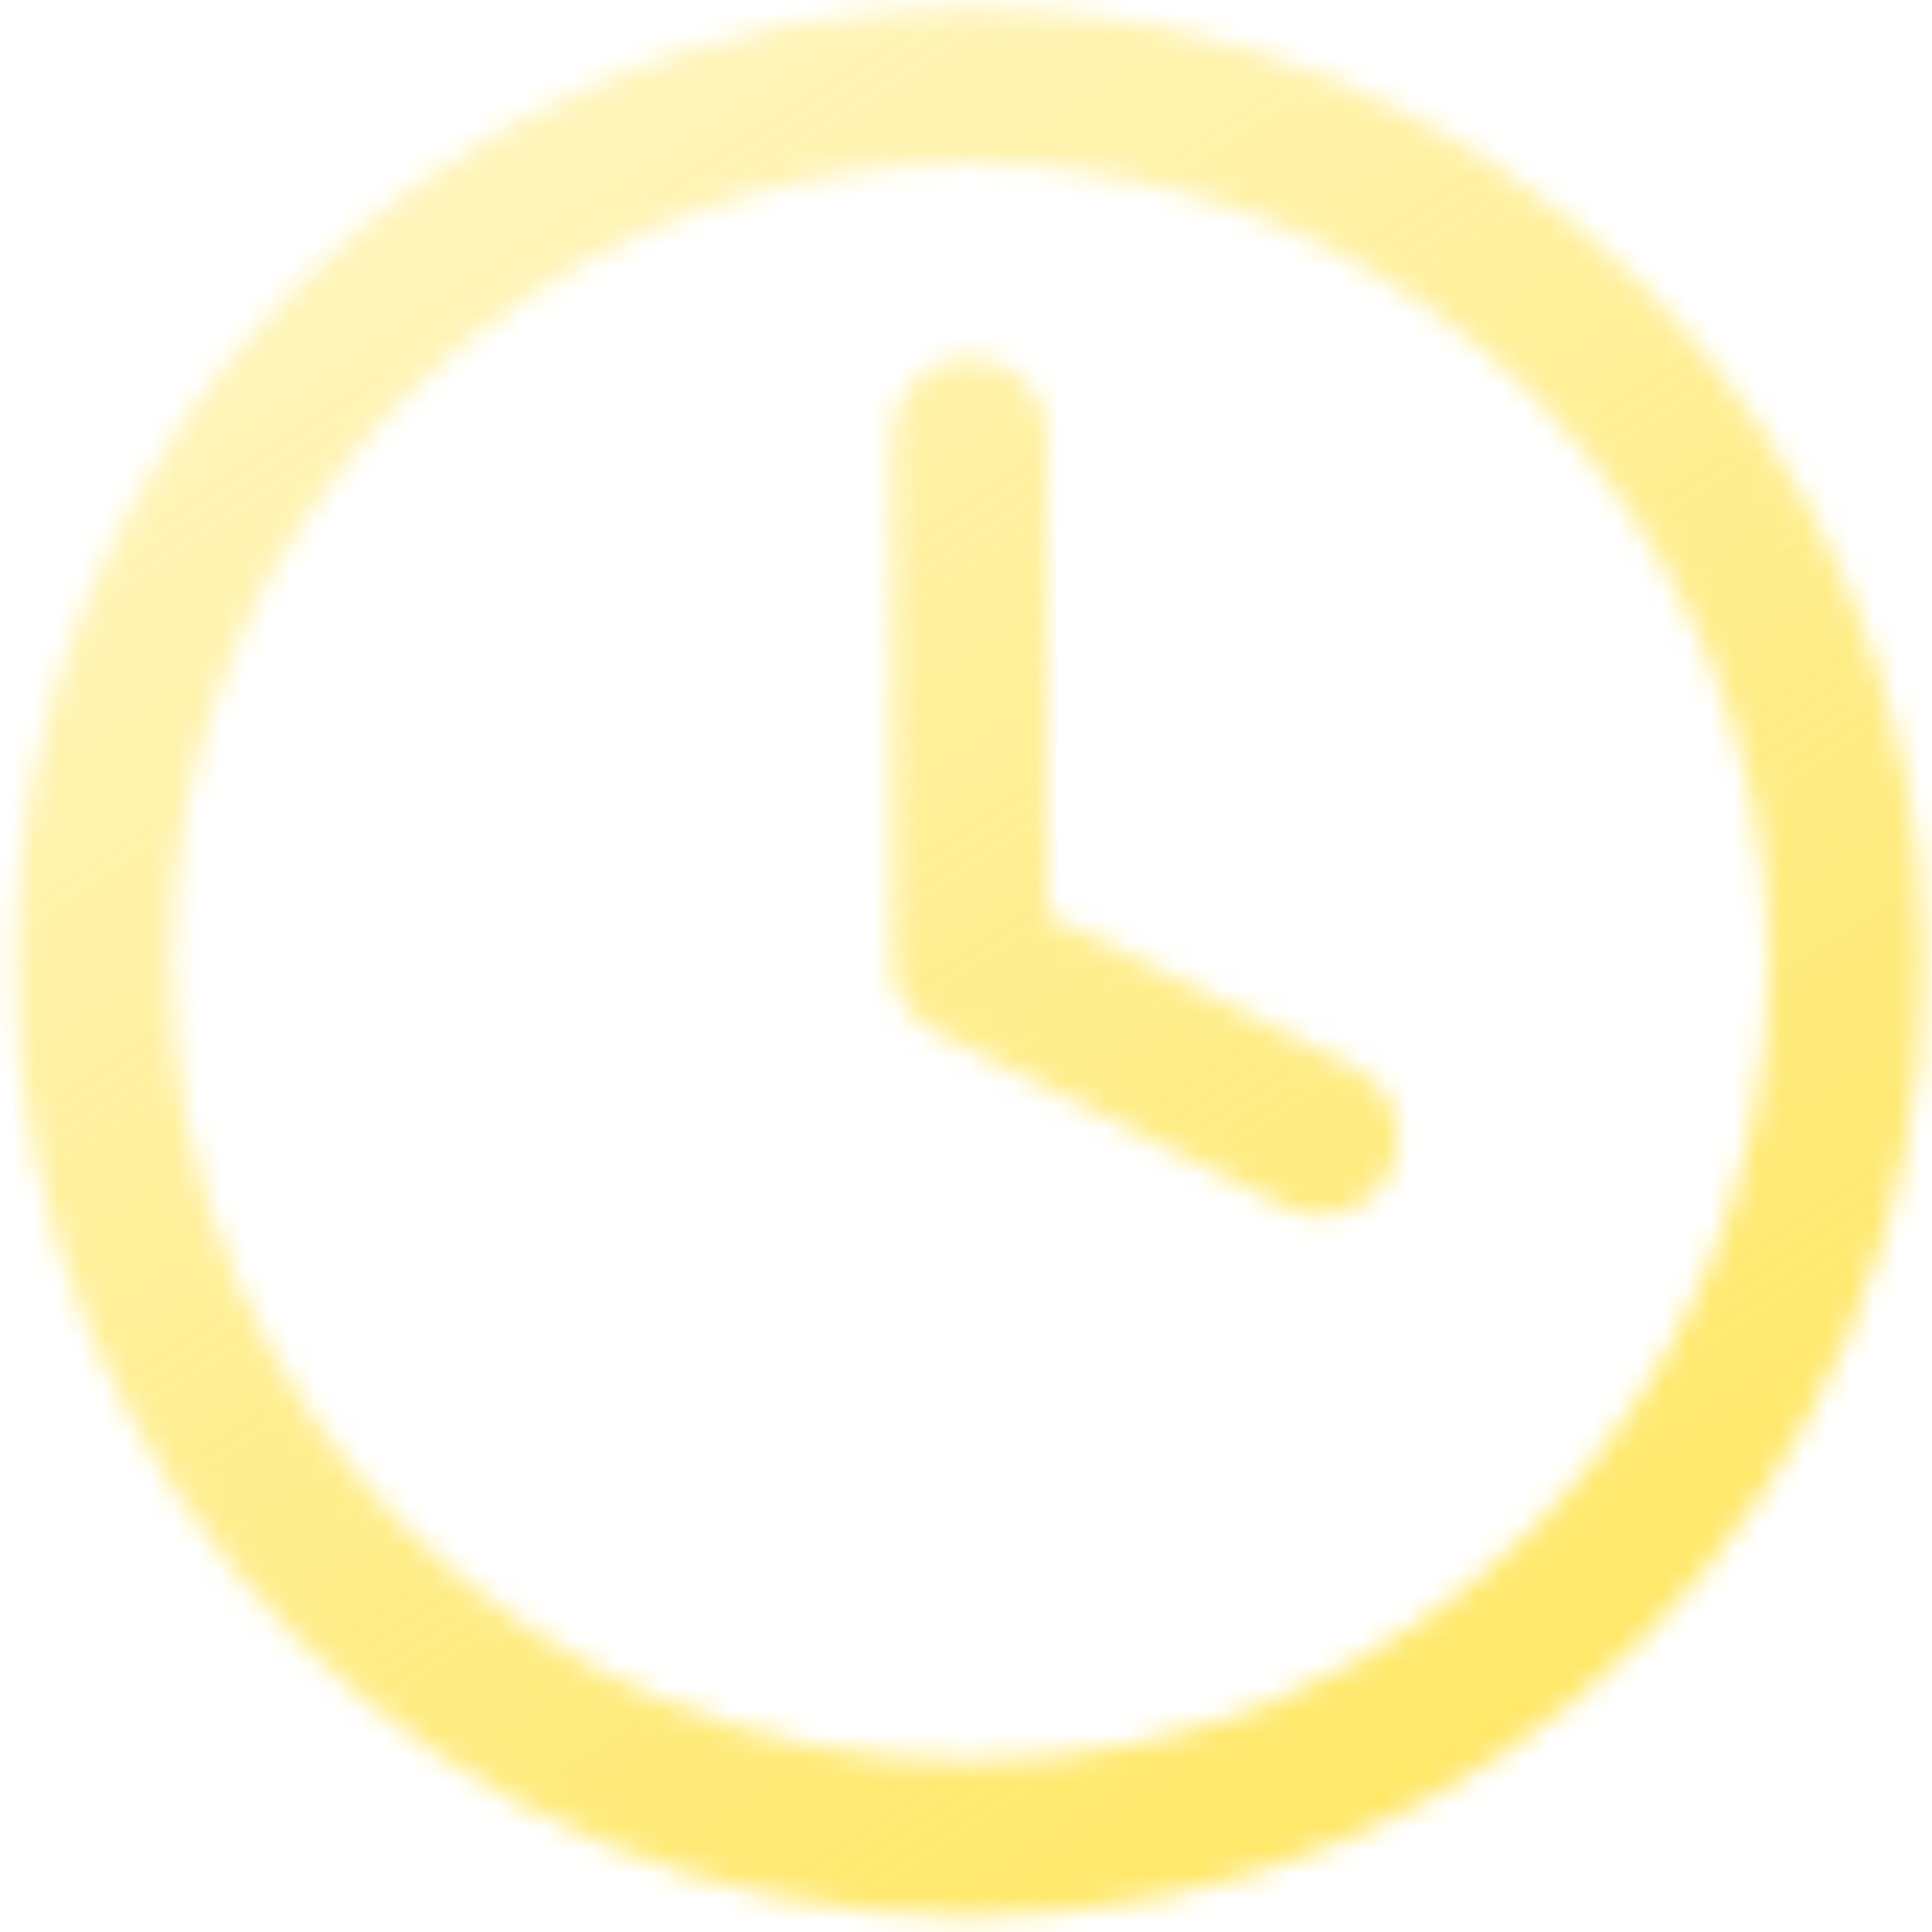<svg width="83" height="83" viewBox="0 0 83 83" fill="none" xmlns="http://www.w3.org/2000/svg">
<mask id="mask0_515_2976" style="mask-type:alpha" maskUnits="userSpaceOnUse" x="0" y="0" width="83" height="83">
<path d="M41.667 79C62.469 79 79.333 62.136 79.333 41.333C79.333 20.53 62.469 3.667 41.667 3.667C20.864 3.667 4 20.53 4 41.333C4 62.136 20.864 79 41.667 79Z" stroke="black" stroke-width="6.667" stroke-linecap="round" stroke-linejoin="round"/>
<path d="M41.667 18.733V41.333L56.733 48.867" stroke="black" stroke-width="6.667" stroke-linecap="round" stroke-linejoin="round"/>
</mask>
<g mask="url(#mask0_515_2976)">
<rect x="-13.703" y="-12.907" width="114.13" height="111.87" fill="url(#paint0_linear_515_2976)"/>
</g>
<defs>
<linearGradient id="paint0_linear_515_2976" x1="151.741" y1="113.2" x2="36.522" y2="-63.024" gradientUnits="userSpaceOnUse">
<stop offset="0.38" stop-color="#FFDE28" stop-opacity="0.7"/>
<stop offset="0.989" stop-color="#FFDE28" stop-opacity="0.1"/>
</linearGradient>
</defs>
</svg>
